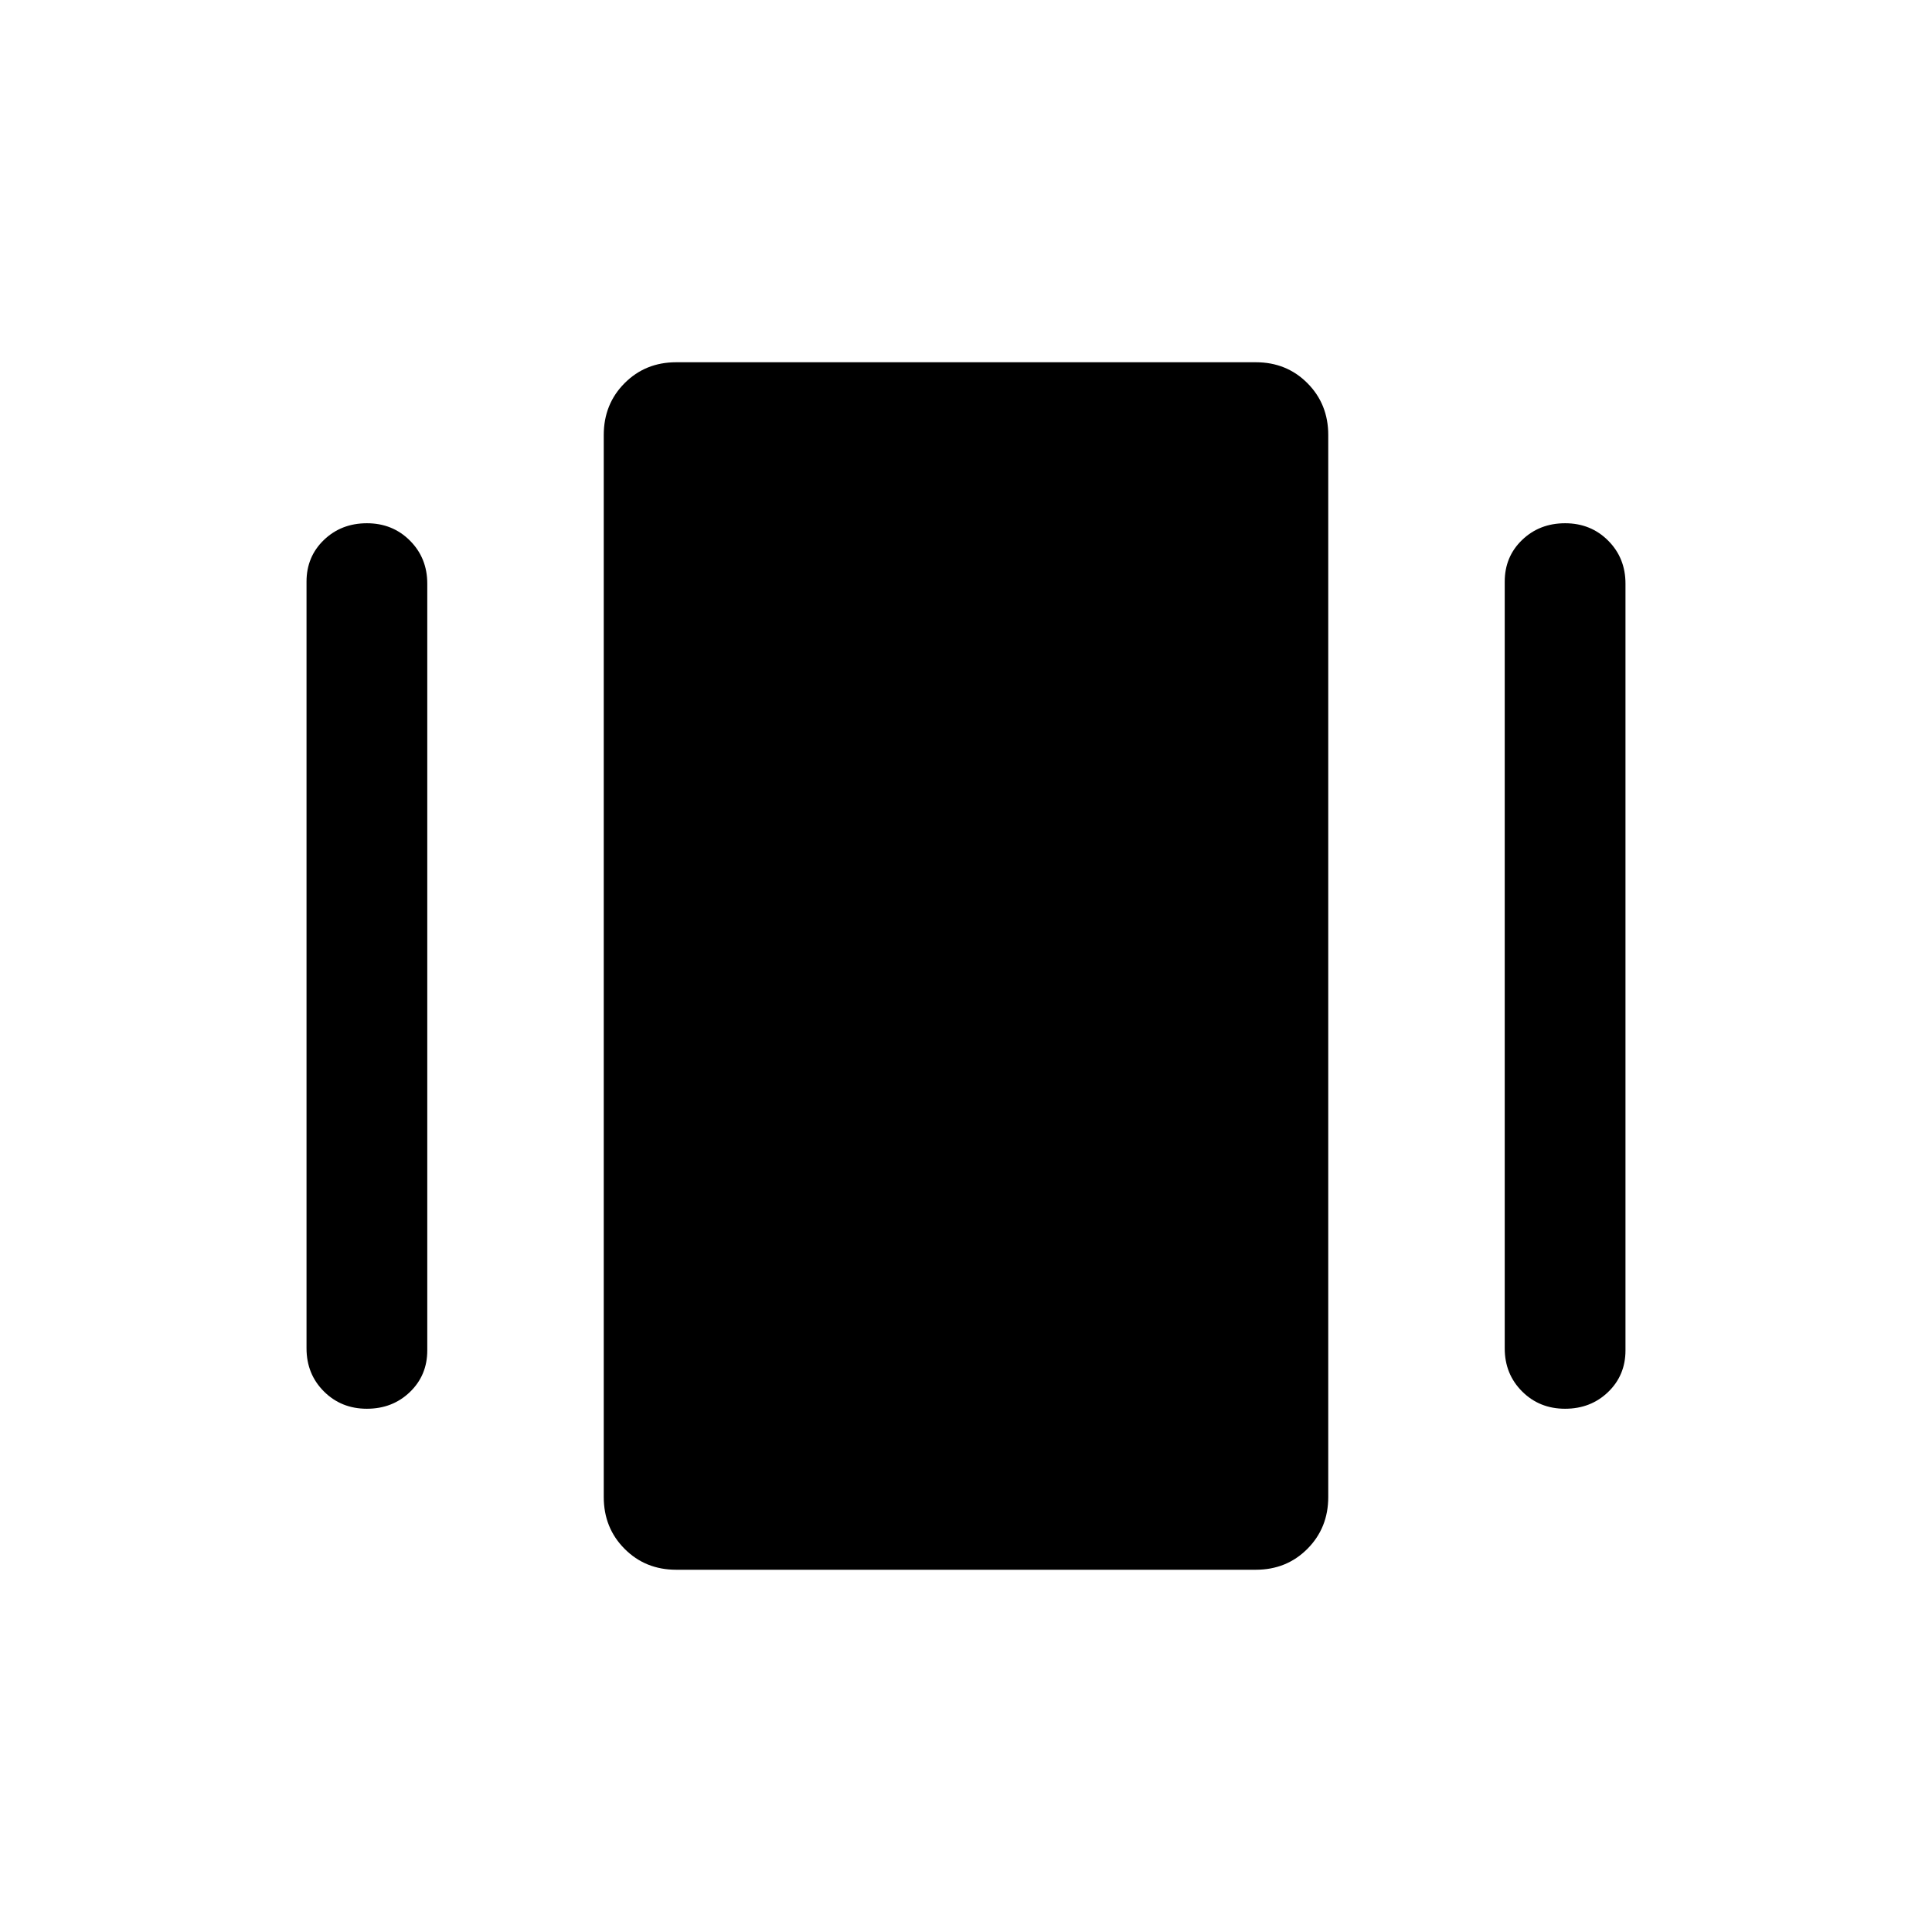 <svg xmlns="http://www.w3.org/2000/svg" height="24" viewBox="0 -960 960 960" width="24"><path d="M335.994-180.001q-15.3 0-25.646-10.395-10.347-10.394-10.347-25.759v-527.69q0-15.365 10.351-25.759 10.35-10.395 25.65-10.395h288.004q15.3 0 25.646 10.395 10.347 10.394 10.347 25.759v527.69q0 15.365-10.351 25.759-10.35 10.395-25.65 10.395H335.994Zm-183.684-110v-380.998q0-12.385 8.629-20.692 8.628-8.308 21.384-8.308 12.755 0 21.37 8.625 8.616 8.625 8.616 21.375v380.998q0 12.385-8.629 20.692-8.629 8.308-21.384 8.308-12.756 0-21.371-8.625-8.615-8.625-8.615-21.375Zm595.381 0v-380.998q0-12.385 8.629-20.692 8.629-8.308 21.384-8.308 12.756 0 21.371 8.625 8.615 8.625 8.615 21.375v380.998q0 12.385-8.629 20.692-8.628 8.308-21.384 8.308-12.755 0-21.37-8.625-8.616-8.625-8.616-21.375Z"/></svg>